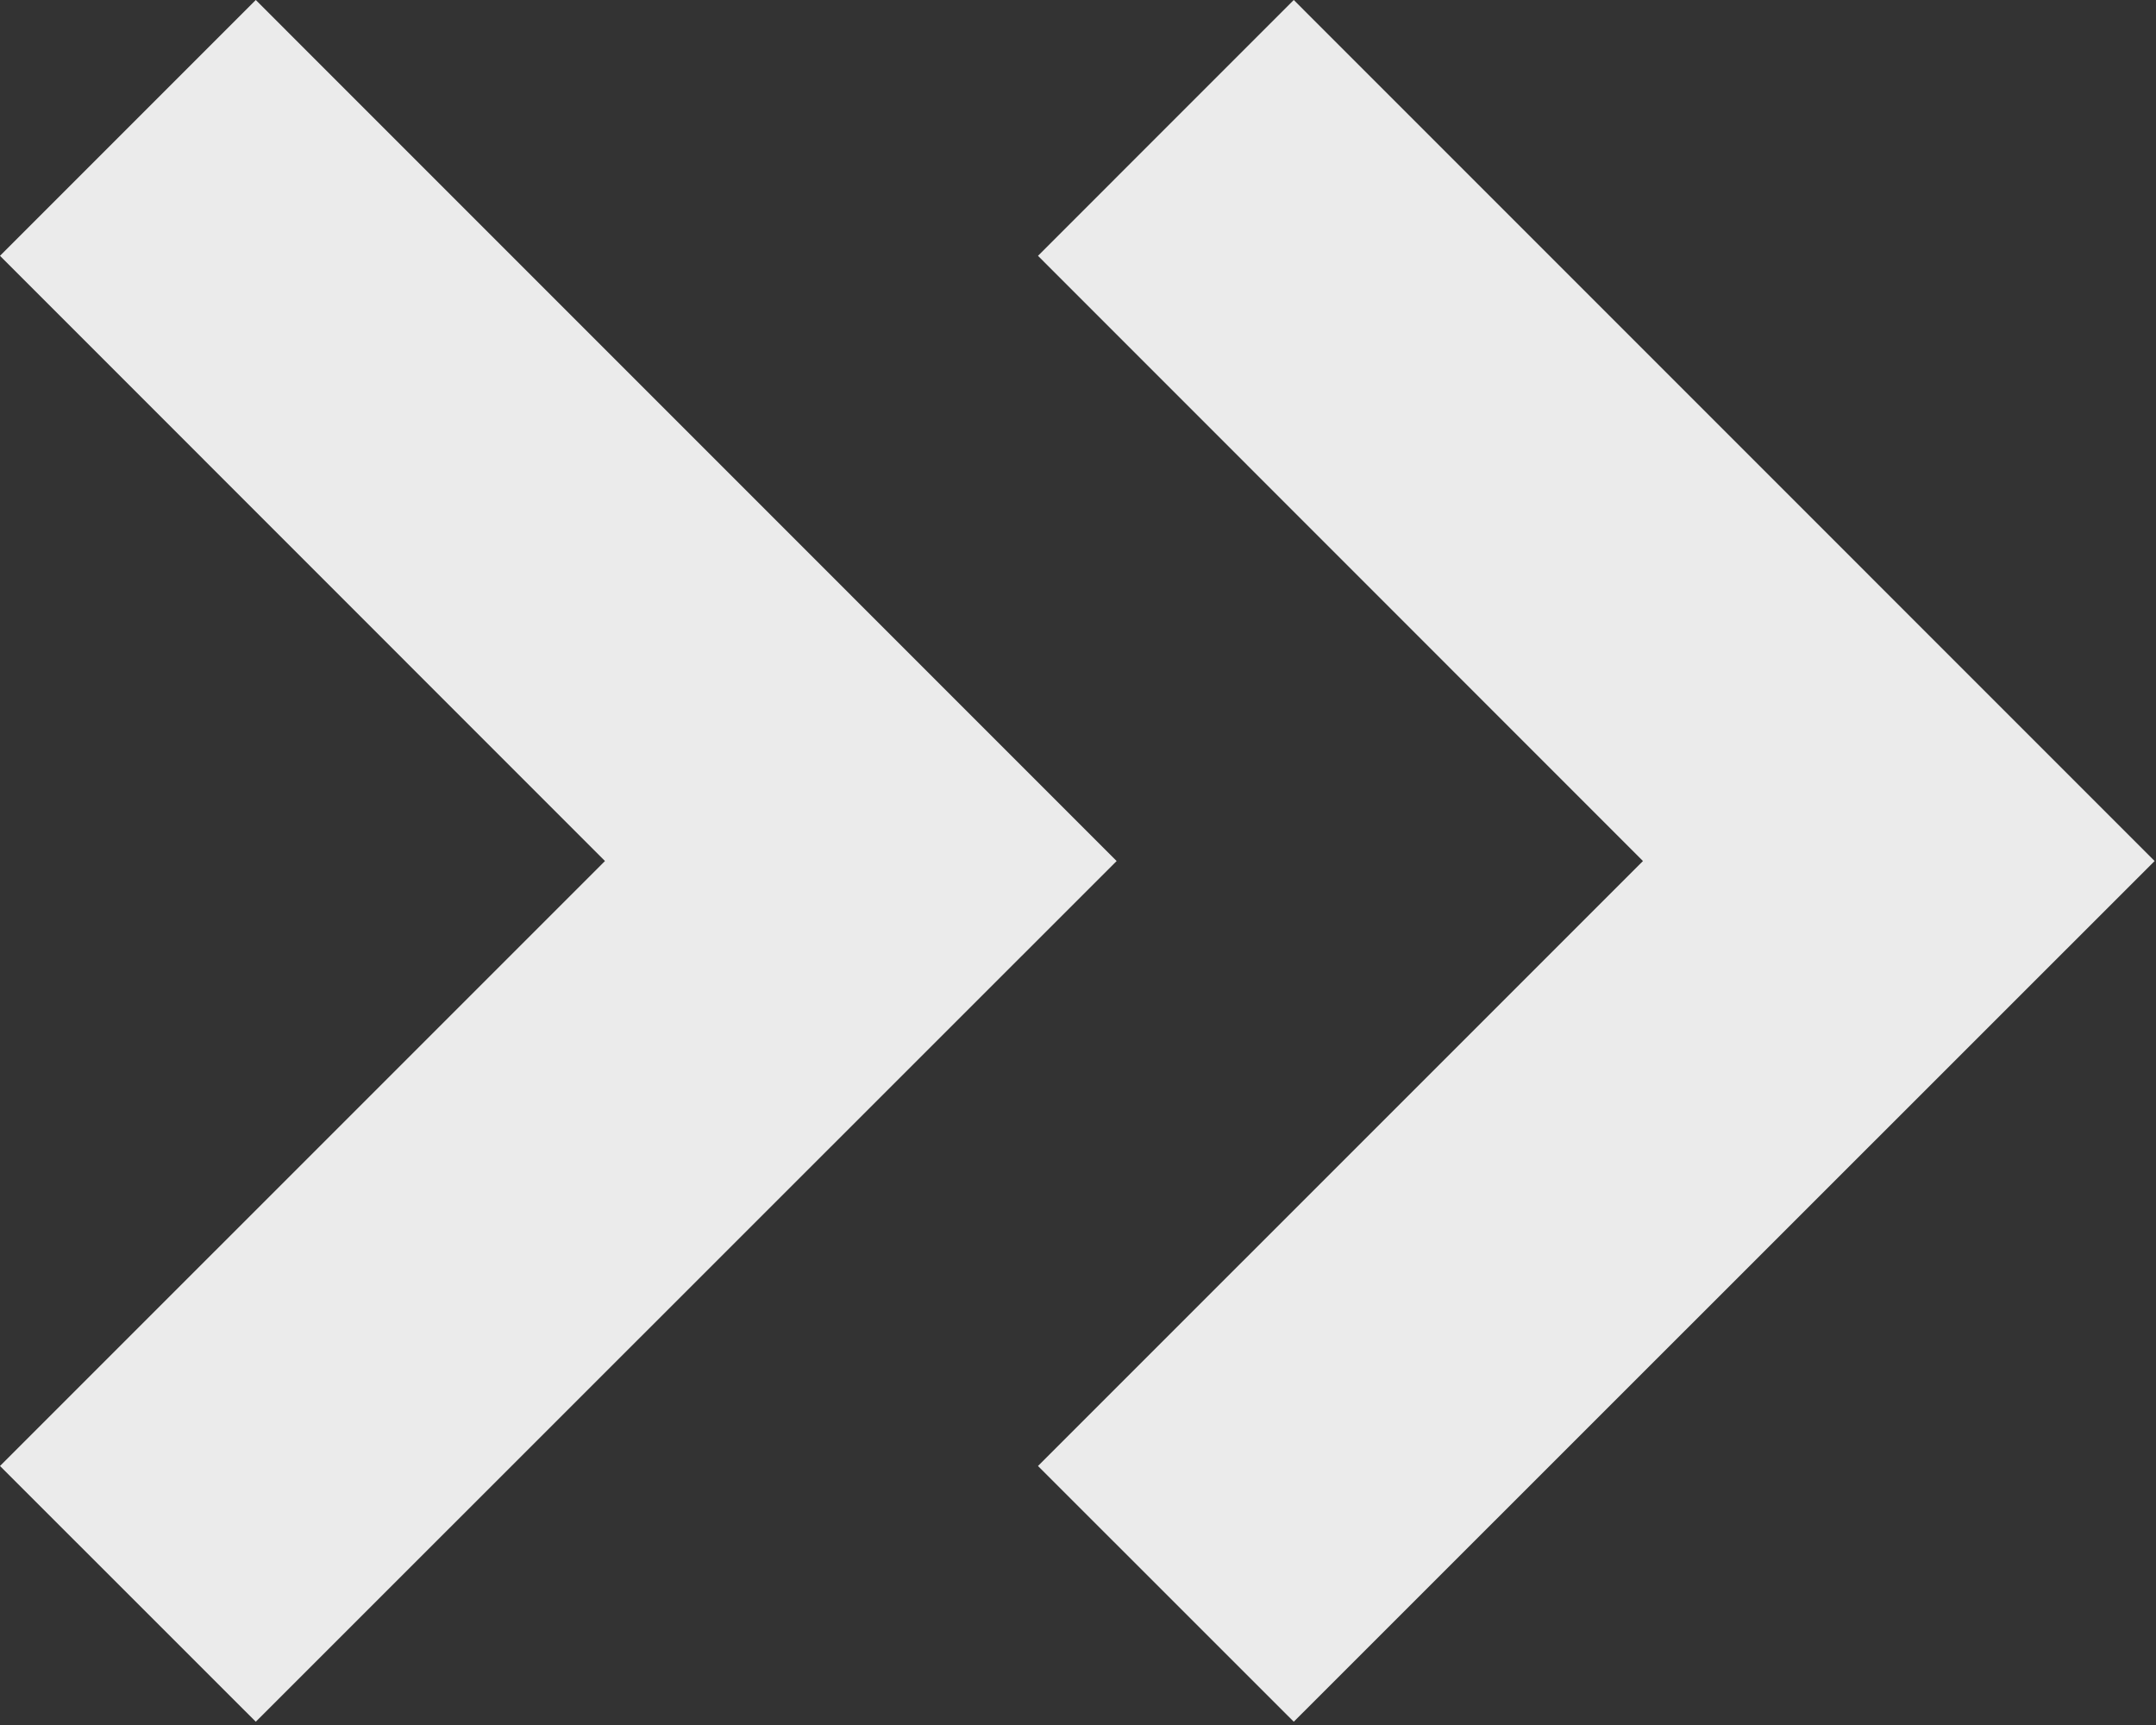 <?xml version="1.0" encoding="utf-8"?>
<!-- Generator: Adobe Illustrator 16.0.0, SVG Export Plug-In . SVG Version: 6.00 Build 0)  -->
<!DOCTYPE svg PUBLIC "-//W3C//DTD SVG 1.1//EN" "http://www.w3.org/Graphics/SVG/1.1/DTD/svg11.dtd">
<svg version="1.1" xmlns="http://www.w3.org/2000/svg" xmlns:xlink="http://www.w3.org/1999/xlink" x="0px" y="0px" width="25px"
	 height="20px" viewBox="0 0 25 20" enable-background="new 0 0 25 20" xml:space="preserve">
<rect x="0" y="0" width="25" height="20" fill="#333333" stroke="none"/>
<g id="Layer_1">
</g>
<g id="Layer_2">
	<g>
		<polygon fill="#EBEBEB" points="2.966,0 0,2.966 7.015,9.983 0,16.997 2.966,19.962 12.948,9.983 		"/>
		<polygon fill="#EBEBEB" points="15.002,0 12.036,2.966 19.051,9.983 12.036,16.997 15.002,19.962 24.984,9.983 		"/>
	</g>
</g>
</svg>
